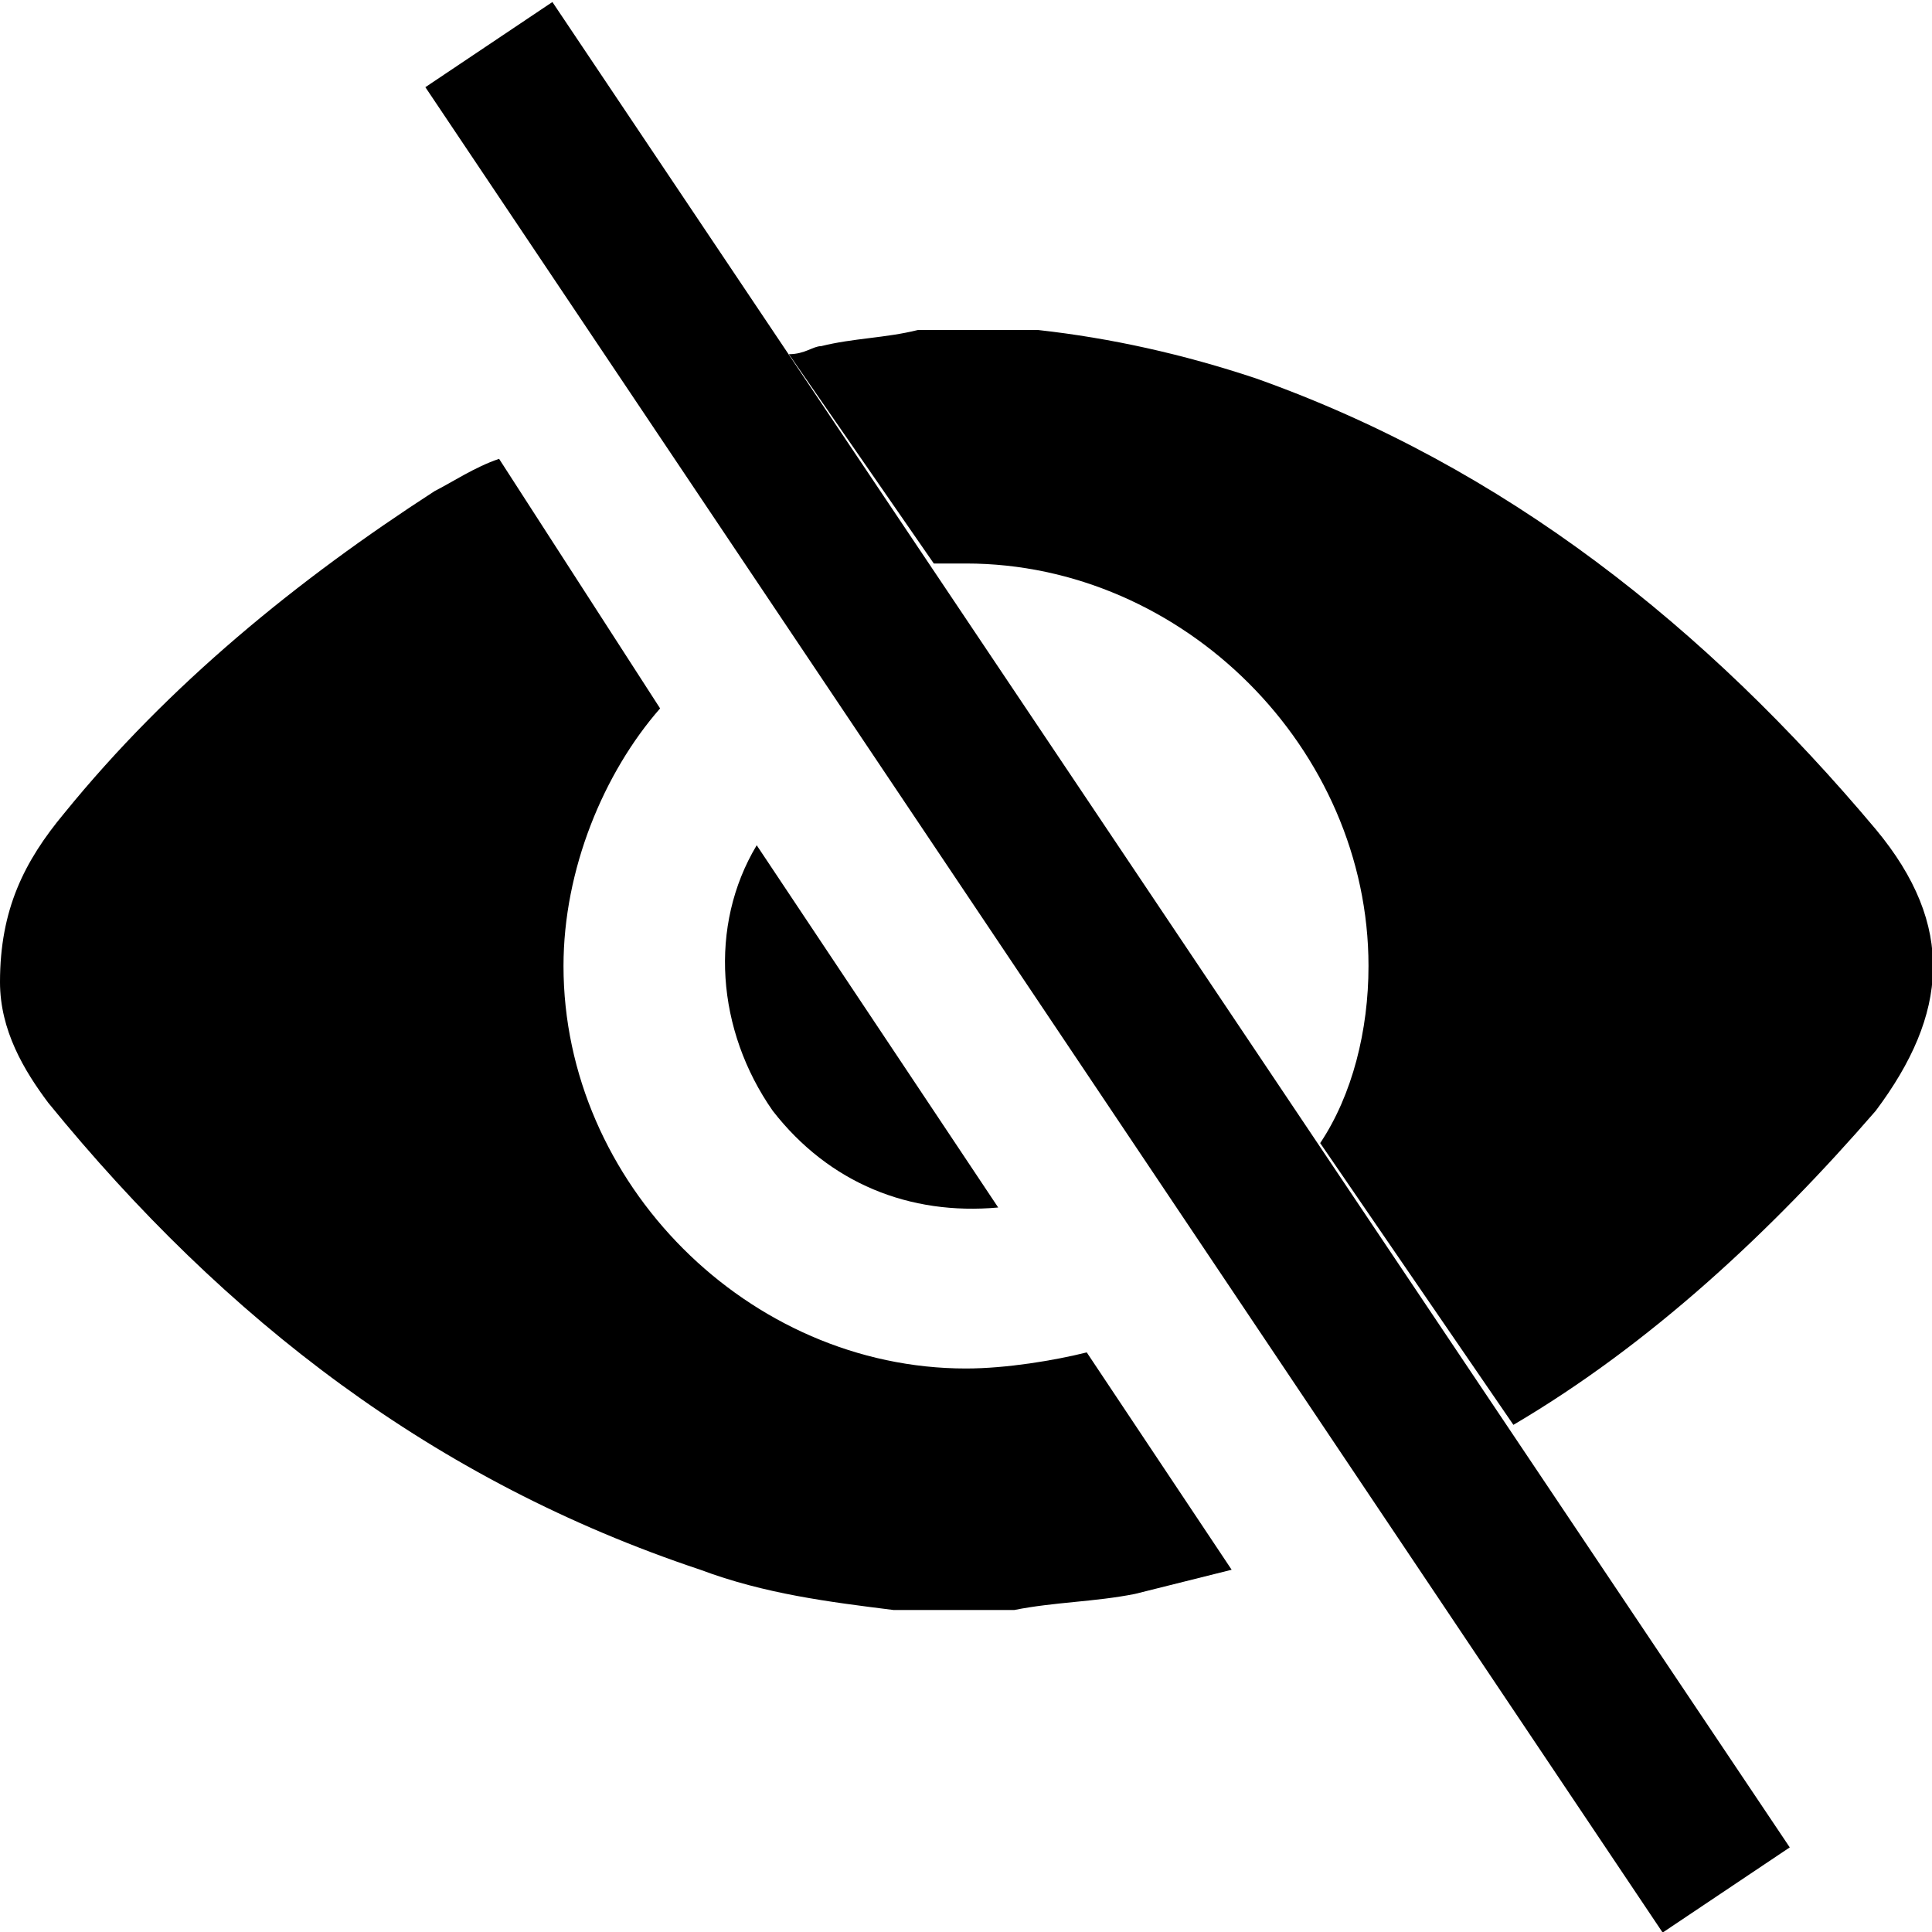 <svg xmlns="http://www.w3.org/2000/svg" viewBox="0 0 24 24" fill="none"><g fill="currentColor"><path d="M23.3 13.8C24.2 12.6 24.3 11.5 23.3 10.3 21.2 7.8 18.7 5.8 15.6 4.7 14.7 4.4 13.8 4.2 12.9 4.1 12.8 4.1 12.7 4.1 12.7 4.1H11.4C11 4.2 10.6 4.2 10.2 4.3 10.1 4.3 10 4.4 9.8 4.4L11.6 7C11.7 7 11.9 7 12 7 14.7 7 17 9.3 17 12 17 12.8 16.8 13.6 16.4 14.2L18.8 17.7C20.5 16.7 22 15.3 23.3 13.8ZM6.862.025 5.284 1.083 20.654 24.007 22.233 22.949 6.862.025ZM9.6 13.8C10.3 14.7 11.3 15.1 12.4 15L9.4 10.5C8.8 11.5 8.9 12.8 9.6 13.8Z"/><path d="M12 17C9.3 17 7 14.7 7 12C7 10.8 7.5 9.6 8.2 8.8L6.2 5.7C5.9 5.8 5.6 6 5.4 6.1C3.7 7.2 2.1 8.5 0.8 10.1C0.3 10.7 0 11.3 0 12.2C0 12.8 0.3 13.3 0.6 13.7C2.8 16.4 5.4 18.4 8.7 19.5C9.5 19.8 10.3 19.9 11.1 20C11.2 20 11.3 20 11.3 20H12.6C13.1 19.9 13.6 19.9 14.1 19.8C14.5 19.7 14.9 19.6 15.3 19.5L13.5 16.8C13.1 16.9 12.5 17 12 17Z"/></g><defs><clipPath><path fill="#fff" d="M0 0H24V24H0z"/></clipPath></defs></svg>